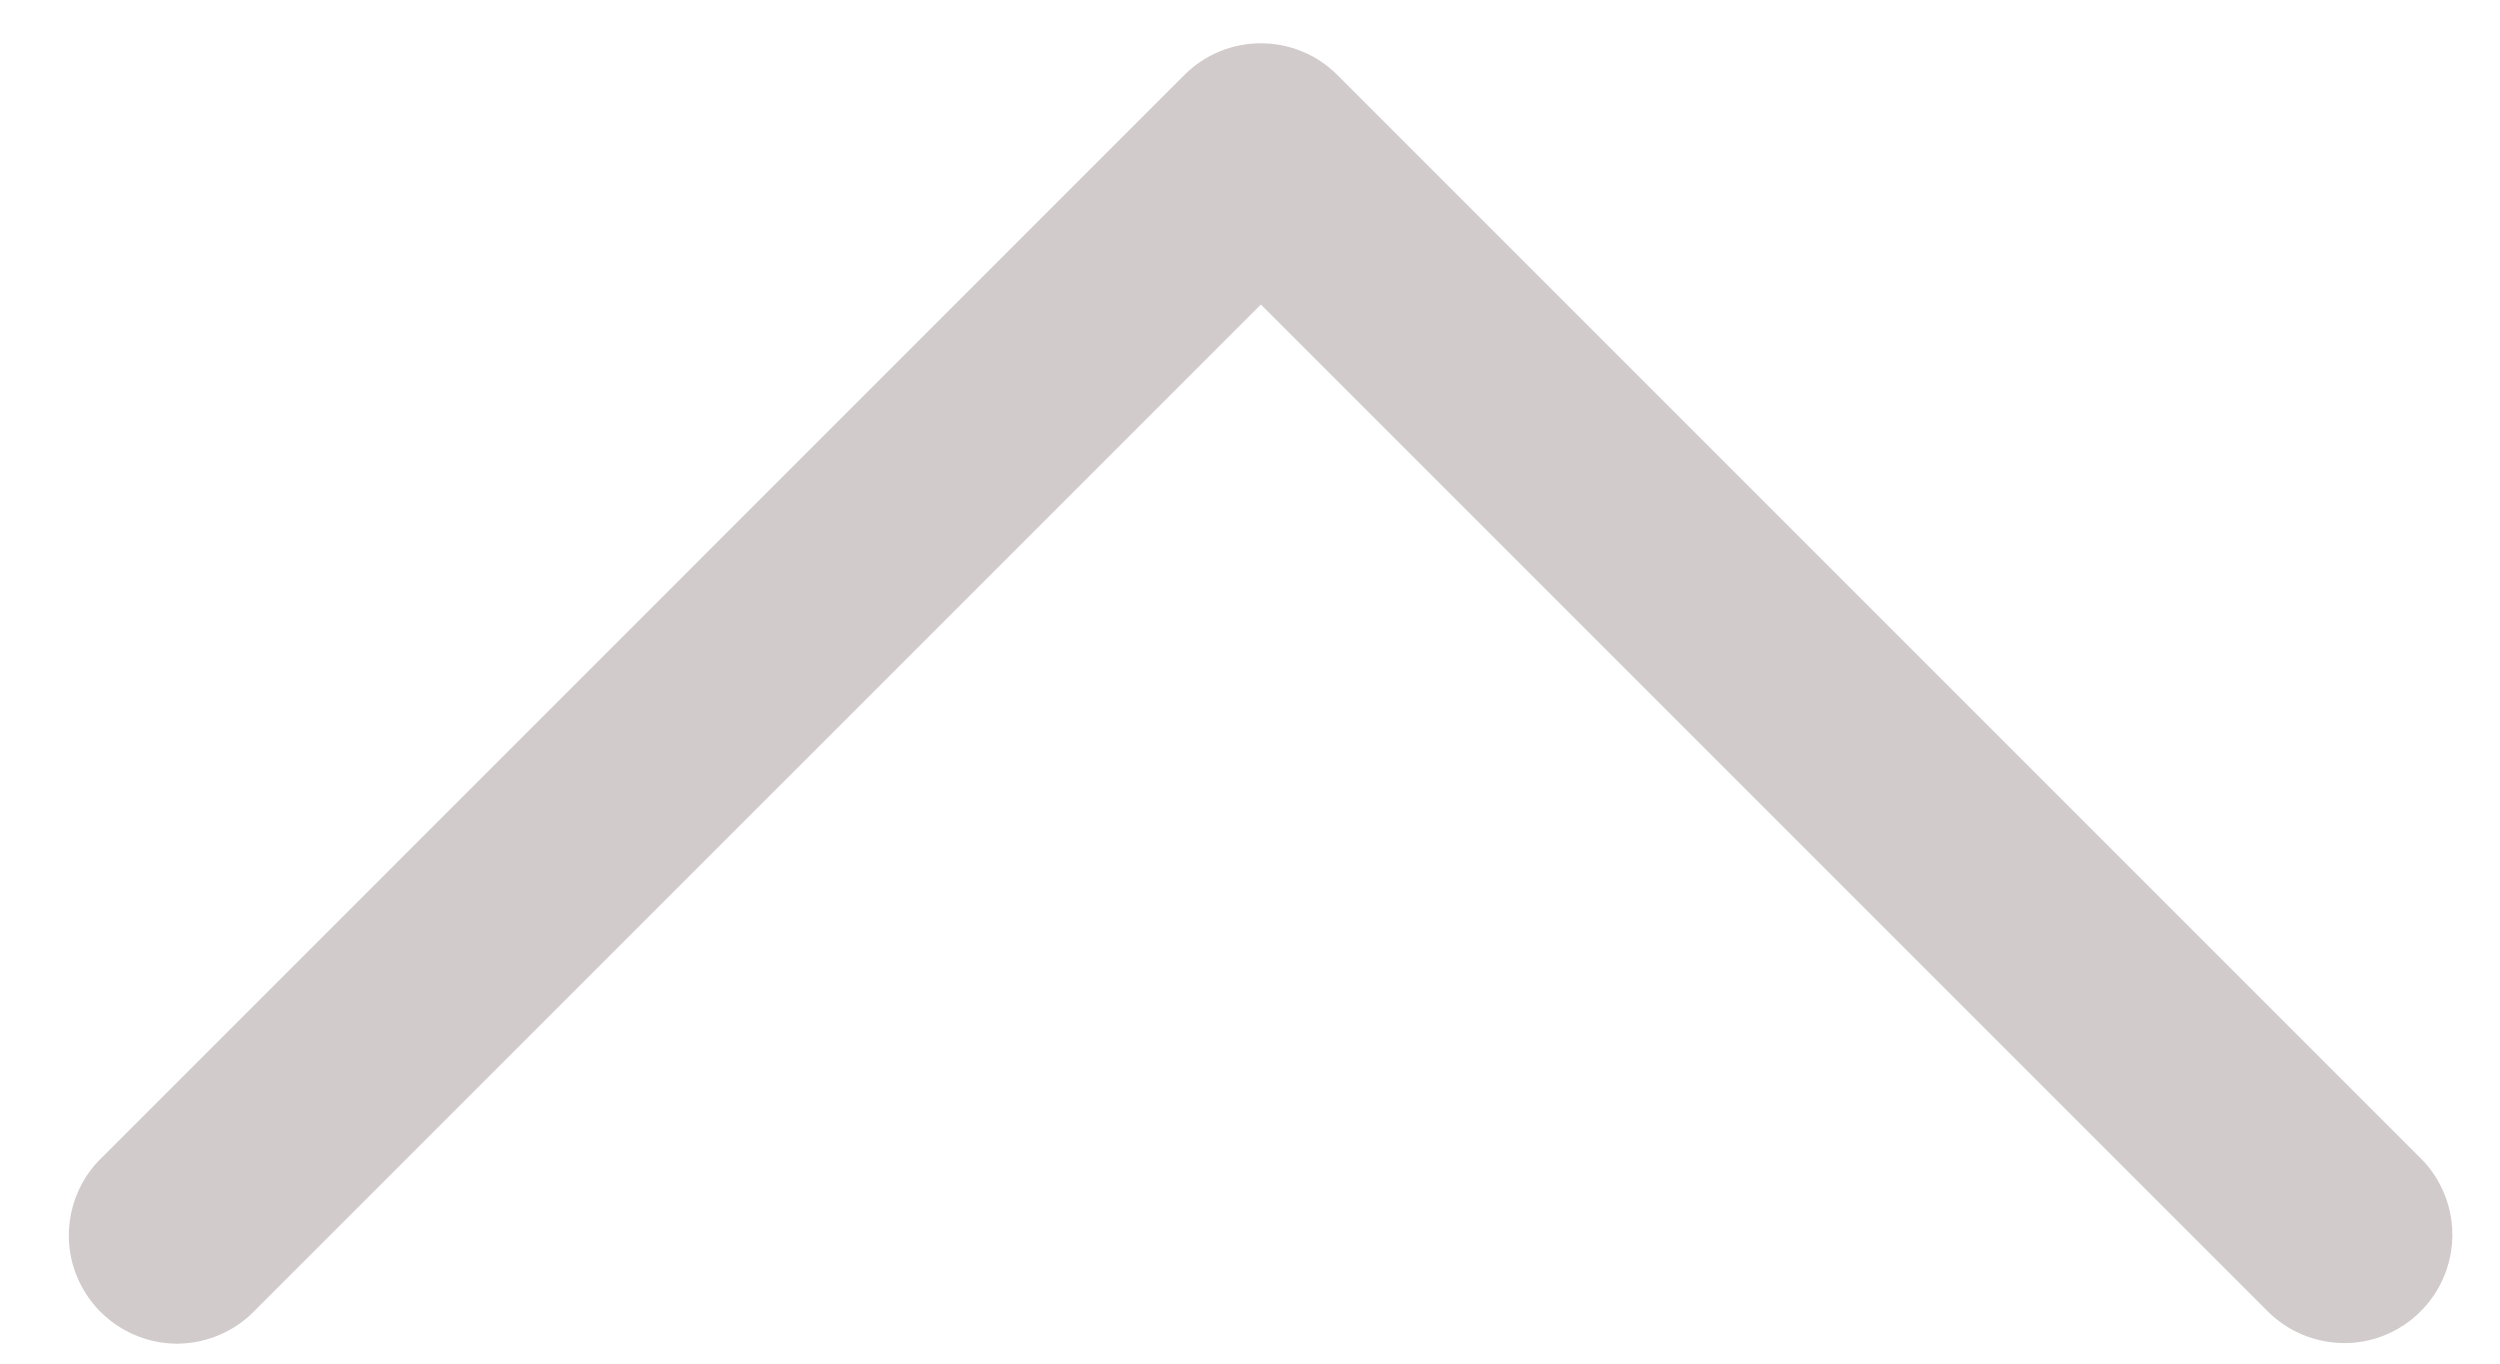 <svg width="22" height="12" viewBox="0 0 22 12" fill="none" xmlns="http://www.w3.org/2000/svg">
<path d="M1.579 11.824C1.832 11.817 2.07 11.713 2.245 11.53L11.096 2.68L19.946 11.53C20.127 11.715 20.372 11.819 20.631 11.819C21.018 11.819 21.366 11.583 21.511 11.223C21.657 10.864 21.57 10.454 21.293 10.184L11.769 0.66C11.397 0.288 10.794 0.288 10.422 0.66L0.899 10.184C0.616 10.455 0.527 10.874 0.679 11.237C0.83 11.599 1.187 11.832 1.579 11.824Z" fill="#D2CBCB"/>
</svg>
